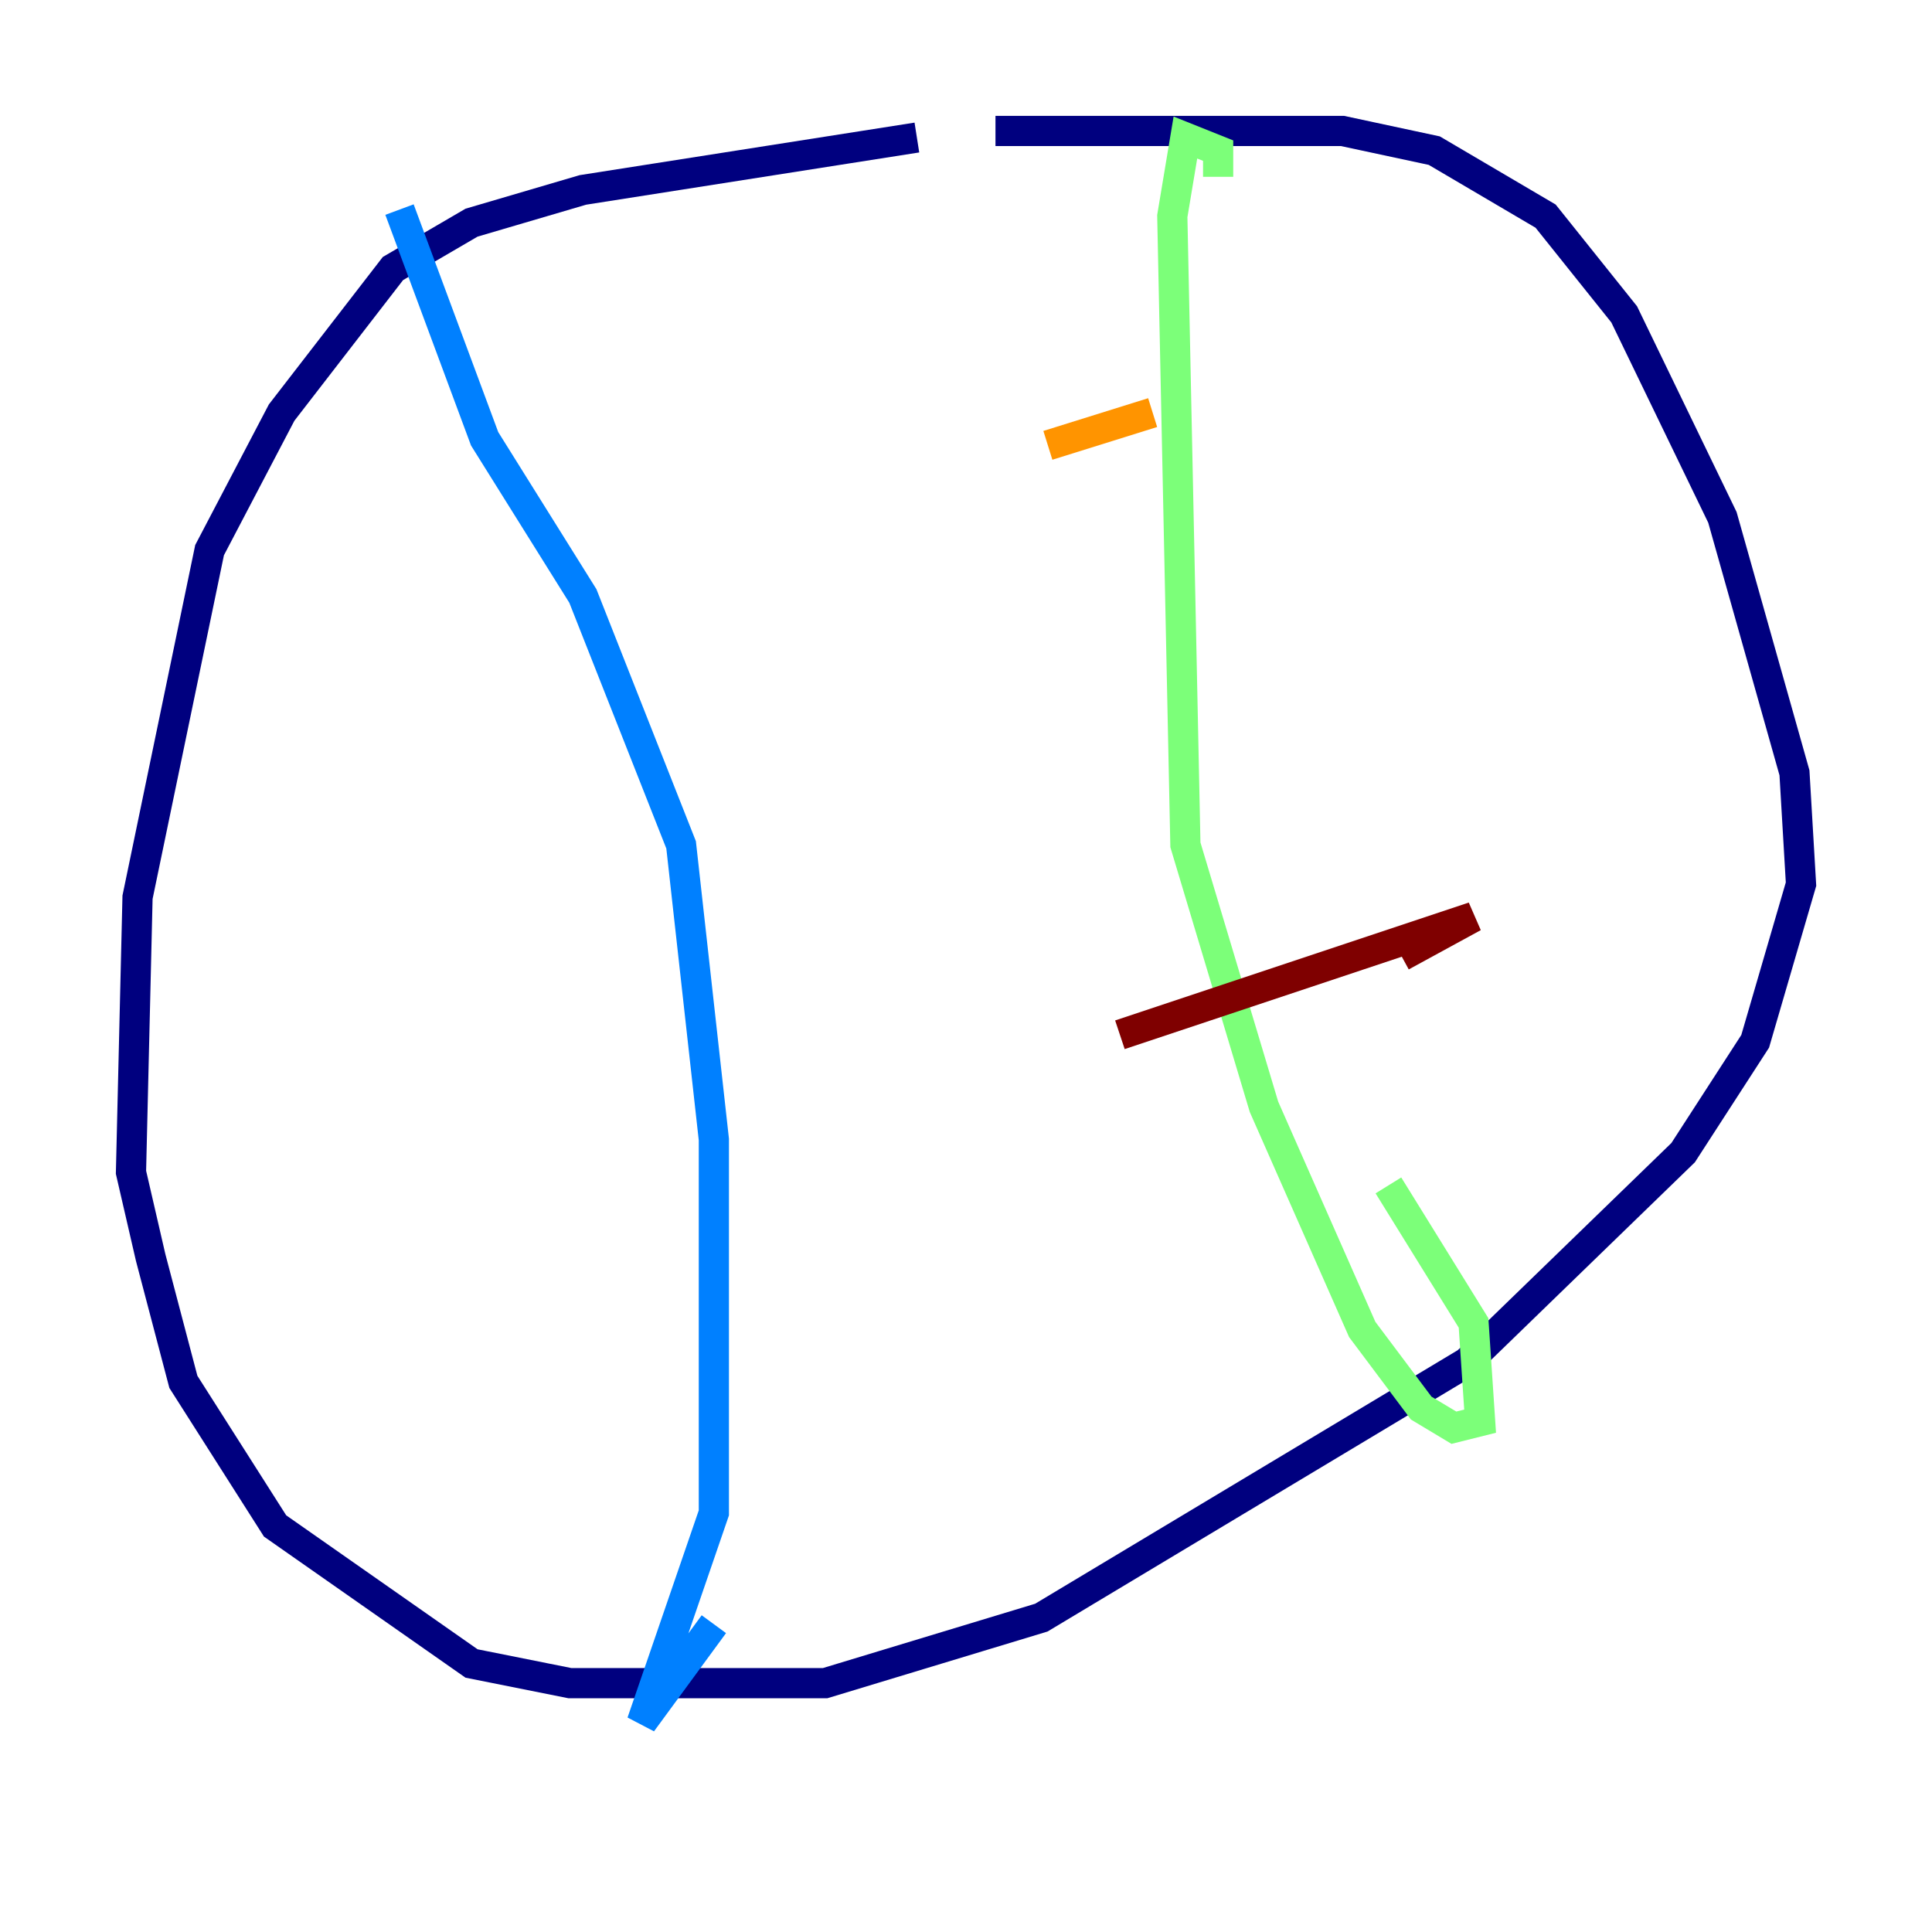<?xml version="1.0" encoding="utf-8" ?>
<svg baseProfile="tiny" height="128" version="1.2" viewBox="0,0,128,128" width="128" xmlns="http://www.w3.org/2000/svg" xmlns:ev="http://www.w3.org/2001/xml-events" xmlns:xlink="http://www.w3.org/1999/xlink"><defs /><polyline fill="none" points="60.746,9.112 38.617,12.583 31.241,14.752 26.034,17.79 18.658,27.336 13.885,36.447 9.112,59.444 8.678,77.668 9.98,83.308 12.149,91.552 18.224,101.098 31.241,110.21 37.749,111.512 54.671,111.512 68.99,107.173 97.193,90.251 111.512,76.366 116.285,68.99 119.322,58.576 118.888,51.2 114.115,34.278 107.607,20.827 102.4,14.319 95.024,9.98 88.949,8.678 65.953,8.678" stroke="#00007f" stroke-width="2" /><polyline fill="none" points="26.468,13.885 32.108,29.071 38.617,39.485 45.125,55.973 47.295,75.498 47.295,100.231 42.522,114.115 47.295,107.607" stroke="#0080ff" stroke-width="2" /><polyline fill="none" points="80.705,11.715 80.705,9.98 78.536,9.112 77.668,14.319 78.536,55.973 83.742,73.329 90.251,88.081 94.156,93.288 96.325,94.59 98.061,94.156 97.627,87.647 91.986,78.536" stroke="#7cff79" stroke-width="2" /><polyline fill="none" points="69.424,29.505 76.366,27.336" stroke="#ff9400" stroke-width="2" /><polyline fill="none" points="74.197,68.556 97.627,60.746 92.854,63.349" stroke="#7f0000" stroke-width="2" /></svg>